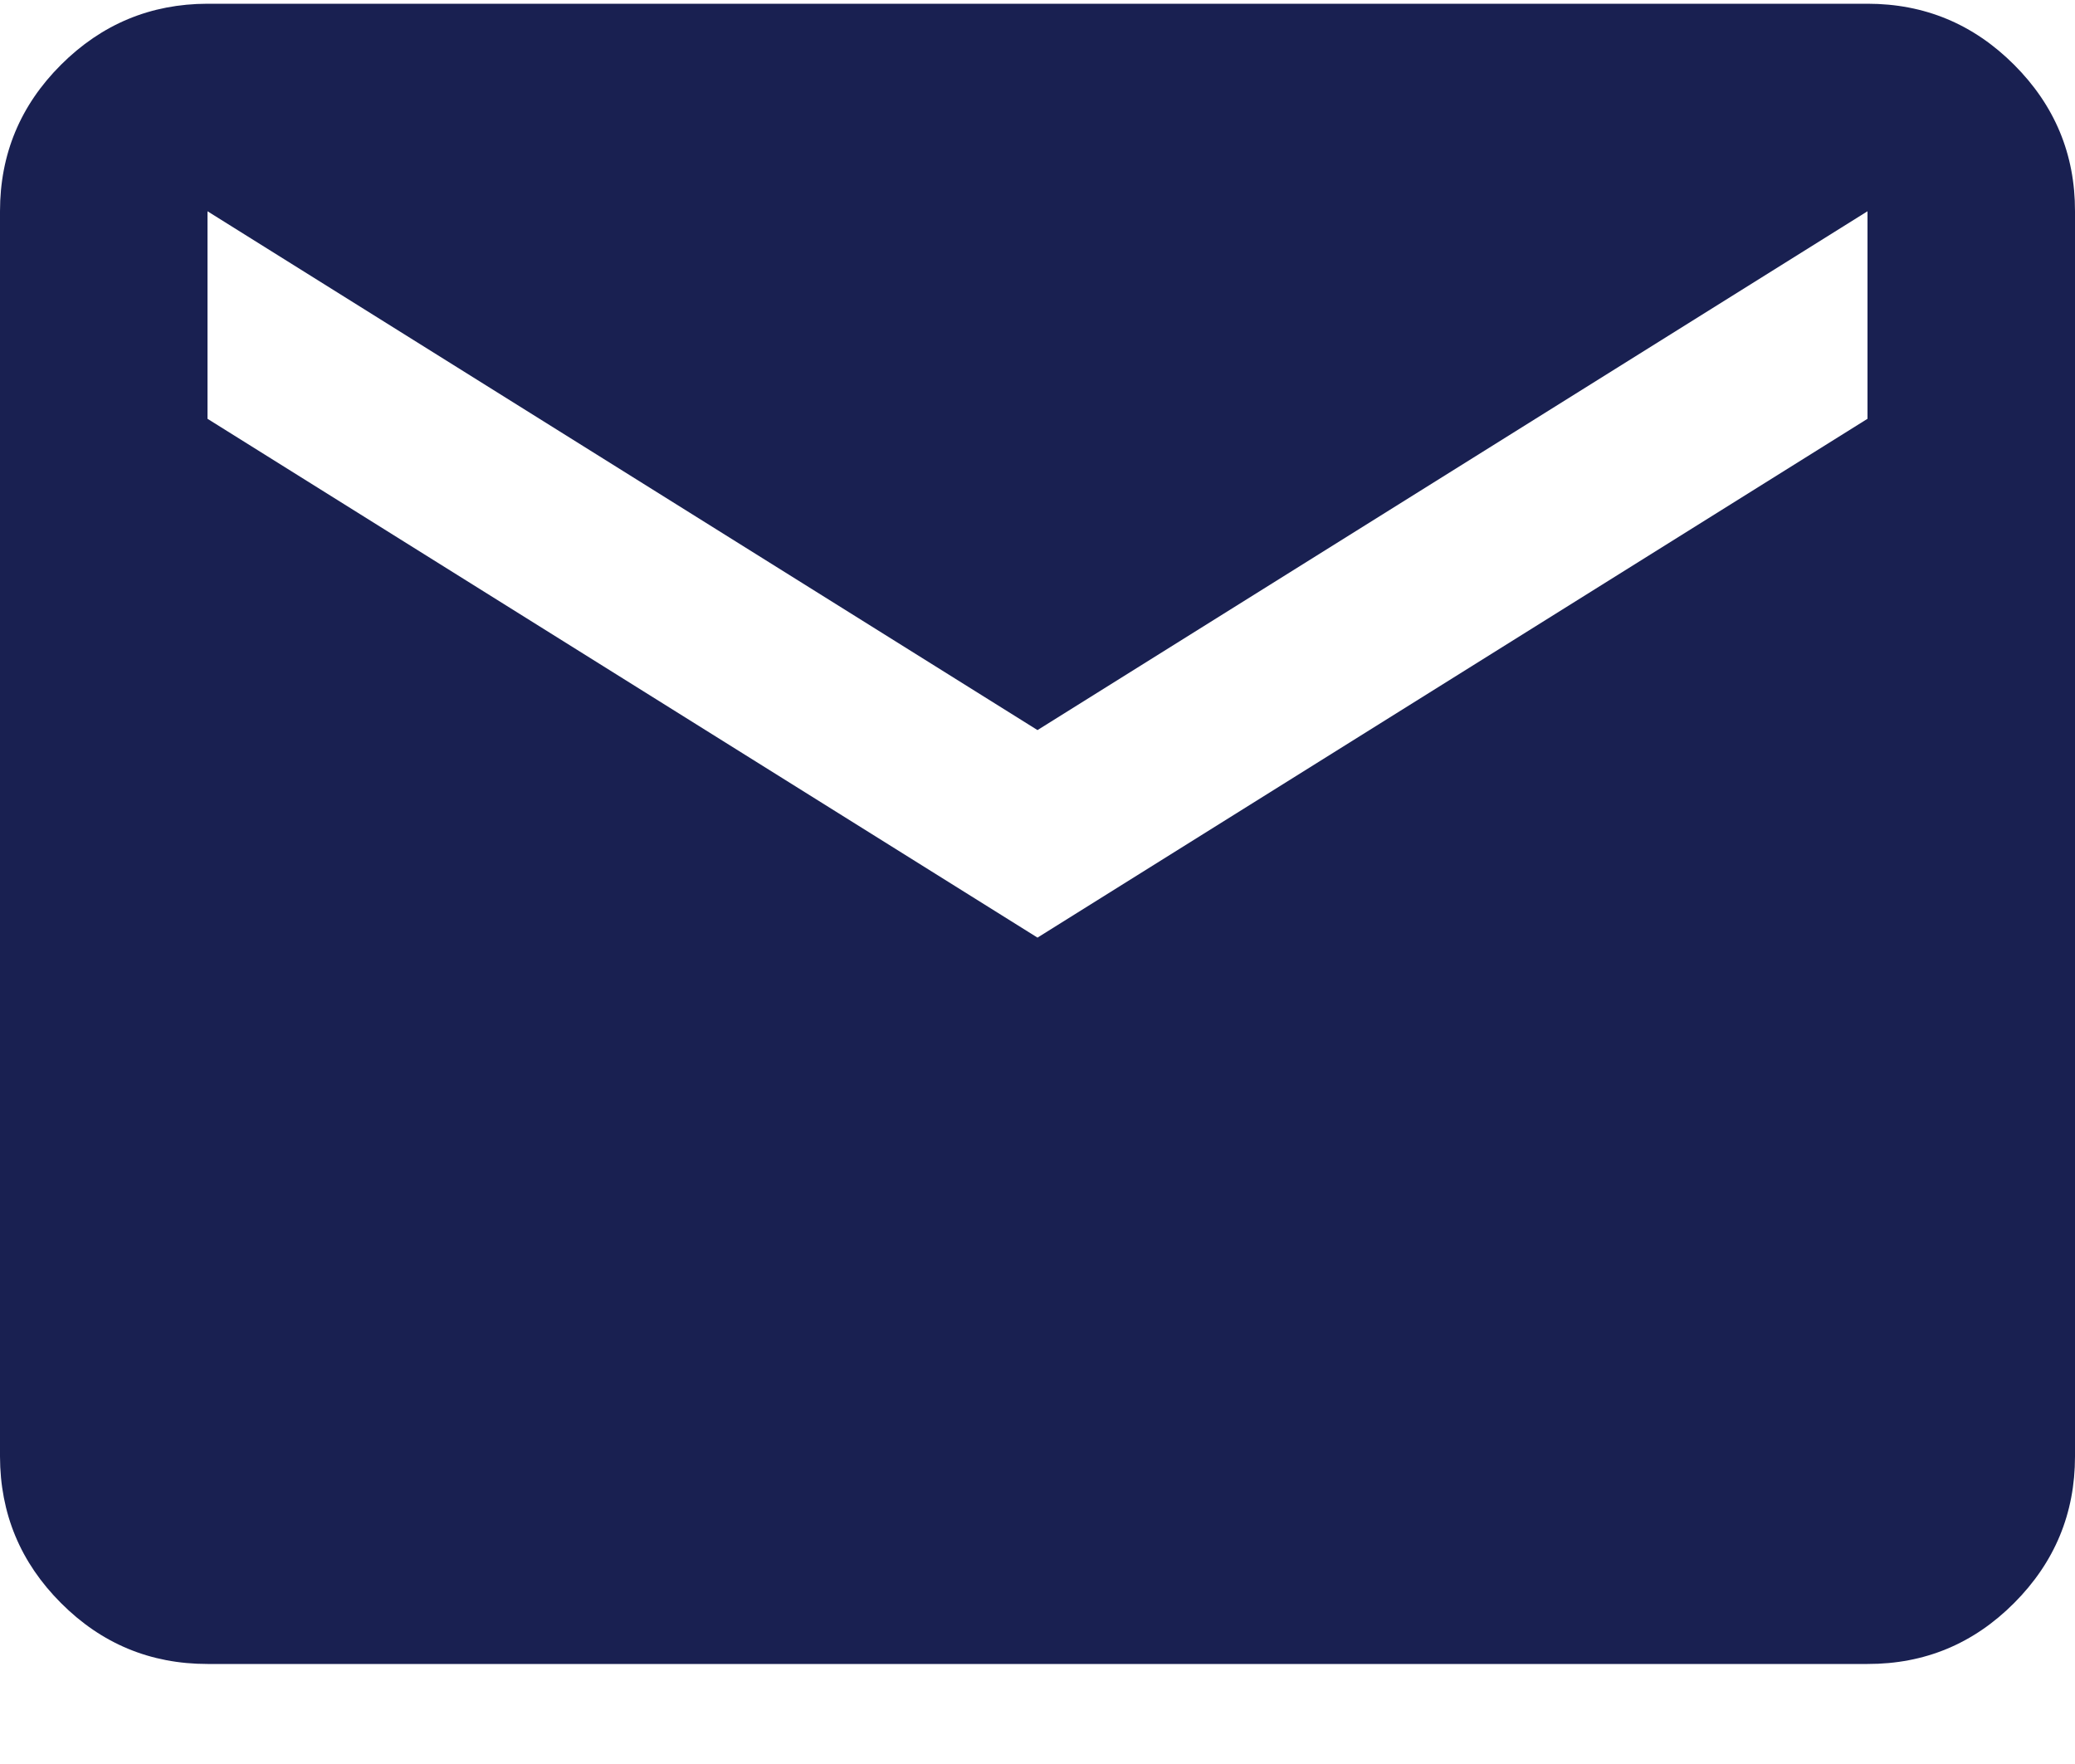 <svg width="20" height="17" viewBox="0 0 20 17" fill="none" xmlns="http://www.w3.org/2000/svg">
<path d="M2 16.036C1.45 16.036 0.979 15.841 0.588 15.449C0.197 15.058 0.001 14.587 0 14.036V2.036C0 1.486 0.196 1.015 0.588 0.624C0.98 0.233 1.451 0.037 2 0.036H18C18.55 0.036 19.021 0.232 19.413 0.624C19.805 1.016 20.001 1.487 20 2.036V14.036C20 14.586 19.804 15.057 19.413 15.449C19.022 15.841 18.551 16.037 18 16.036H2ZM10 9.036L18 4.036V2.036L10 7.036L2 2.036V4.036L10 9.036Z" fill="#192051"/>
</svg>
